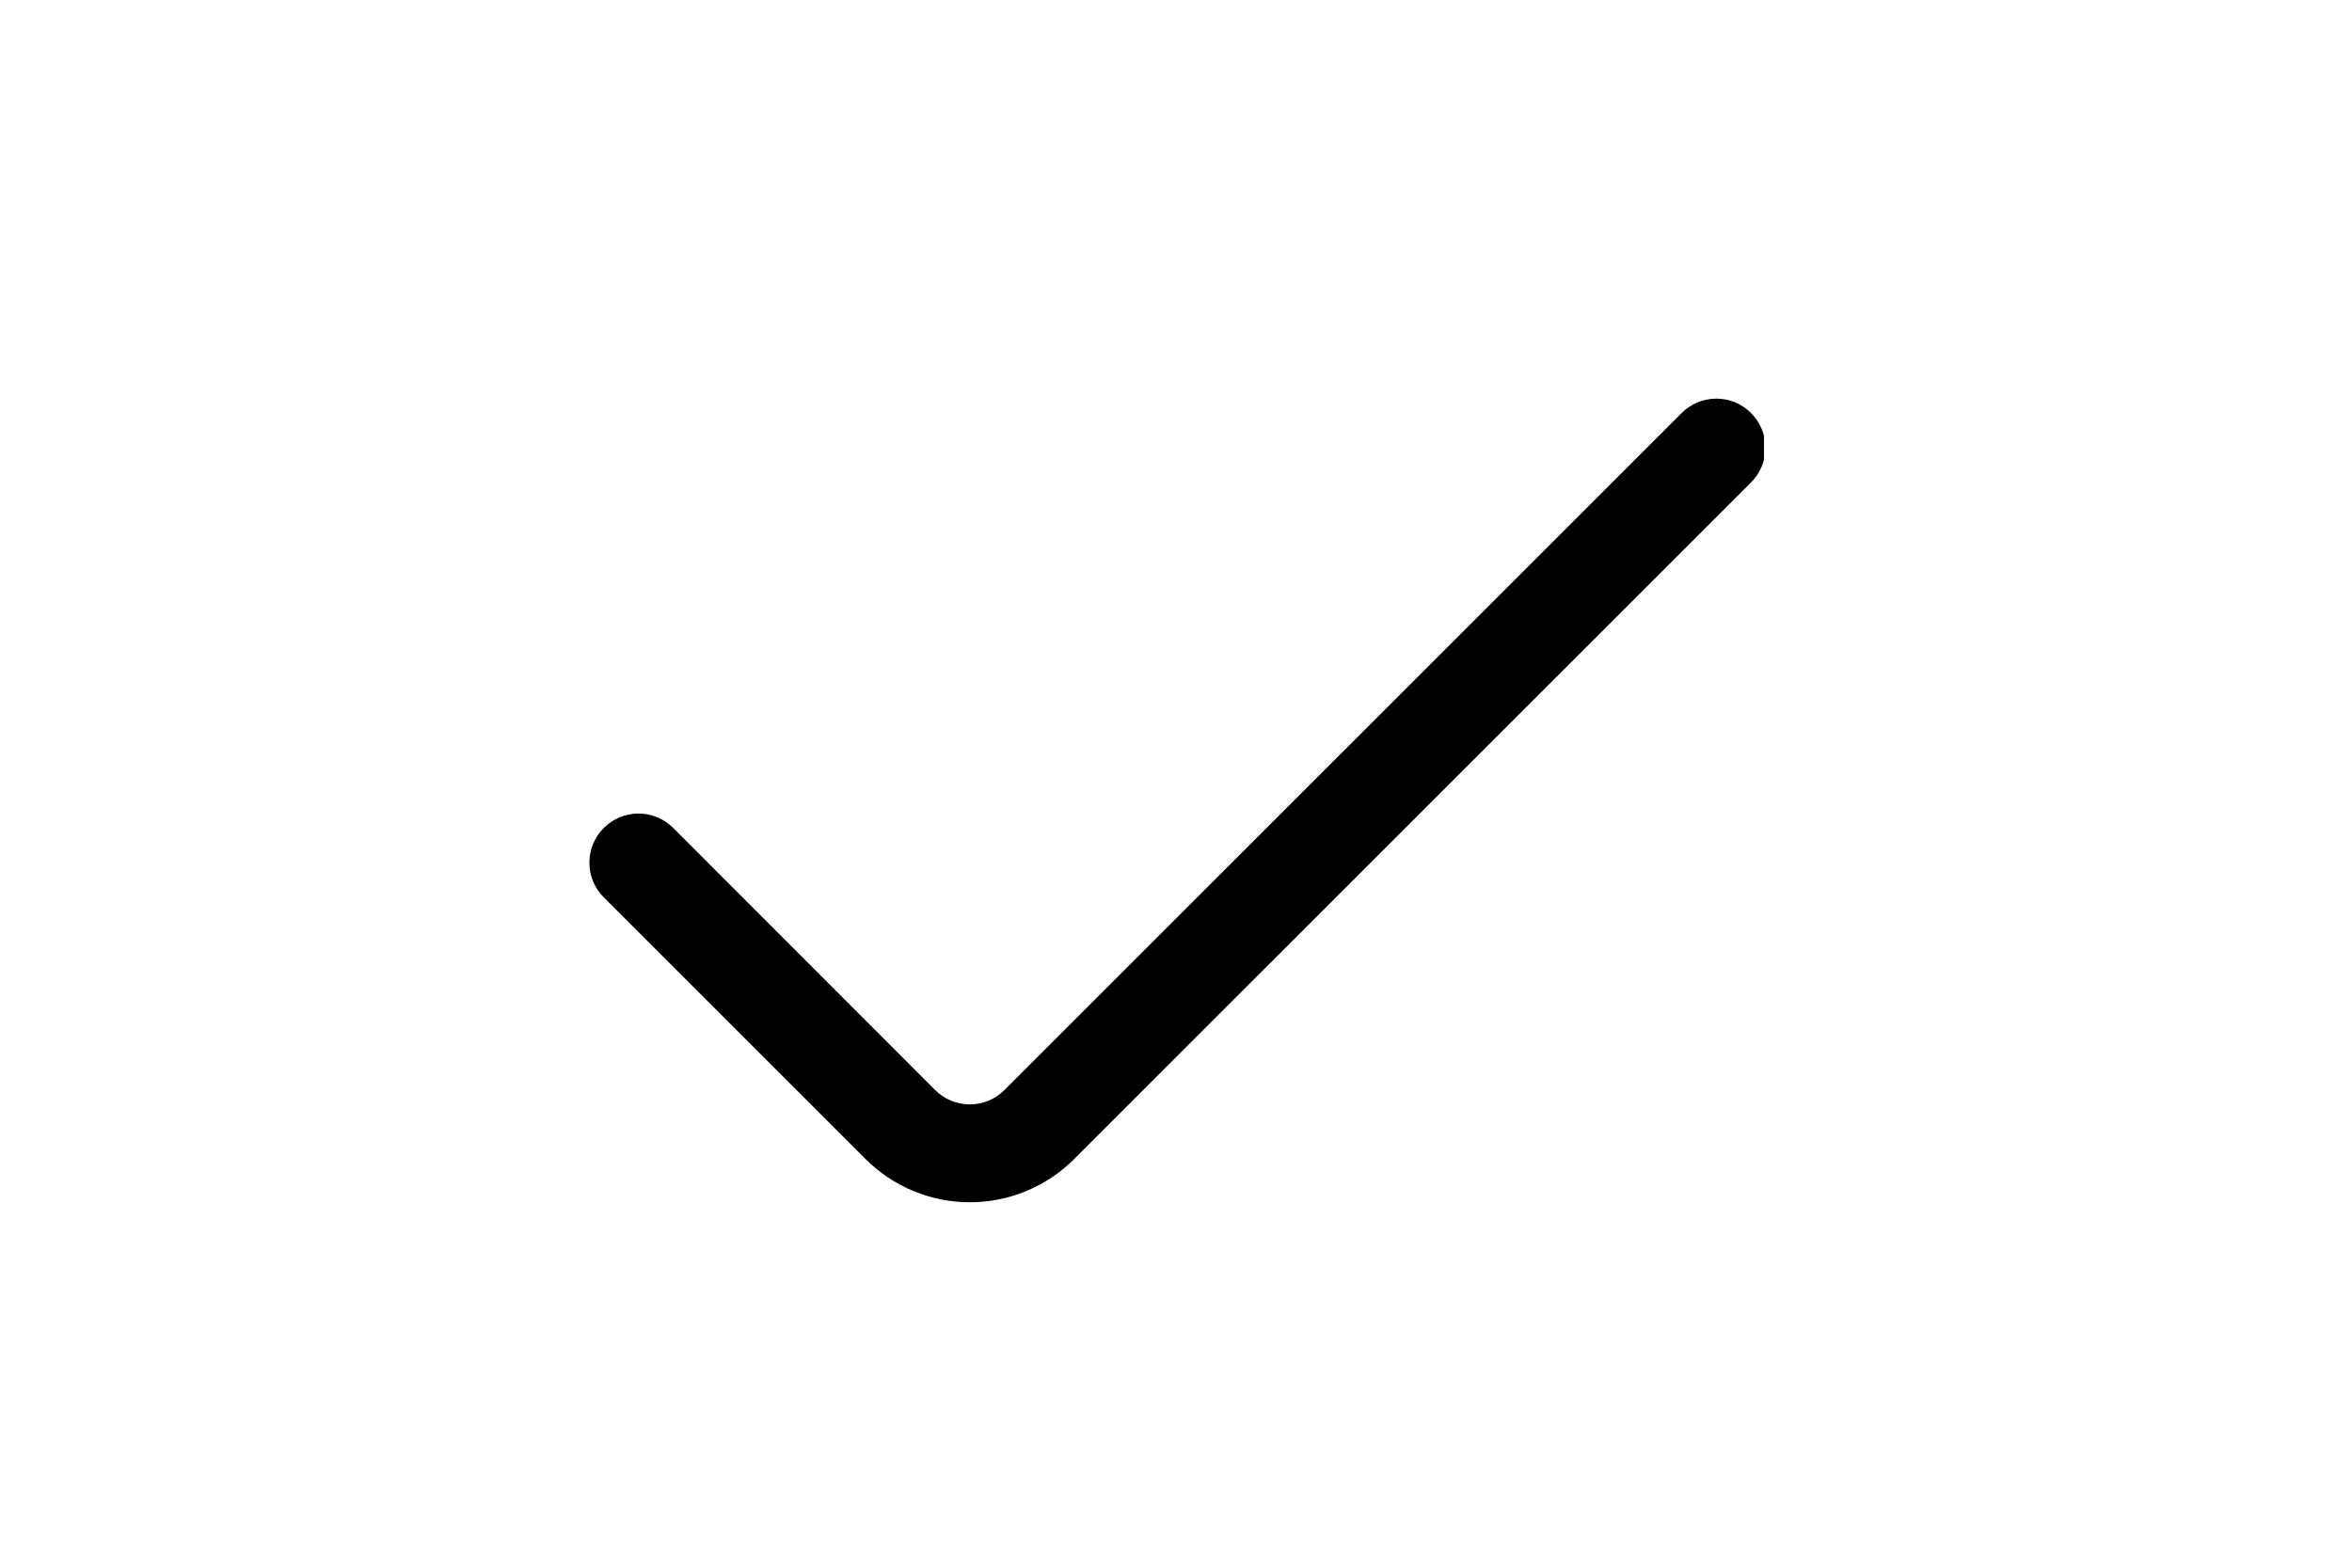 <svg width="48" height="32" viewBox="0 0 48 32" fill="none" xmlns="http://www.w3.org/2000/svg">
    <g clip-path="url(#clip0_1501_10998)">
        <path
            d="M34.319 8.431L20.5 22.249C20.407 22.342 20.297 22.416 20.175 22.467C20.054 22.517 19.923 22.543 19.792 22.543C19.66 22.543 19.53 22.517 19.408 22.467C19.286 22.416 19.176 22.342 19.083 22.249L13.739 16.9C13.646 16.807 13.536 16.733 13.414 16.682C13.293 16.632 13.162 16.606 13.031 16.606C12.899 16.606 12.769 16.632 12.647 16.682C12.525 16.733 12.415 16.807 12.322 16.9C12.229 16.993 12.155 17.103 12.104 17.225C12.054 17.346 12.028 17.477 12.028 17.608C12.028 17.74 12.054 17.87 12.104 17.992C12.155 18.114 12.229 18.224 12.322 18.317L17.668 23.662C18.232 24.225 18.996 24.541 19.793 24.541C20.59 24.541 21.354 24.225 21.918 23.662L35.736 9.847C35.829 9.754 35.903 9.644 35.953 9.522C36.004 9.401 36.03 9.271 36.03 9.139C36.03 9.007 36.004 8.877 35.953 8.756C35.903 8.634 35.829 8.524 35.736 8.431C35.643 8.338 35.533 8.264 35.411 8.213C35.29 8.163 35.159 8.137 35.028 8.137C34.896 8.137 34.766 8.163 34.644 8.213C34.522 8.264 34.412 8.338 34.319 8.431Z"
            fill="black" />
    </g>
    <defs>
        <clipPath id="clip0_1501_10998">
            <rect width="24" height="24" fill="white" transform="translate(12 4)" />
        </clipPath>
    </defs>
</svg>
